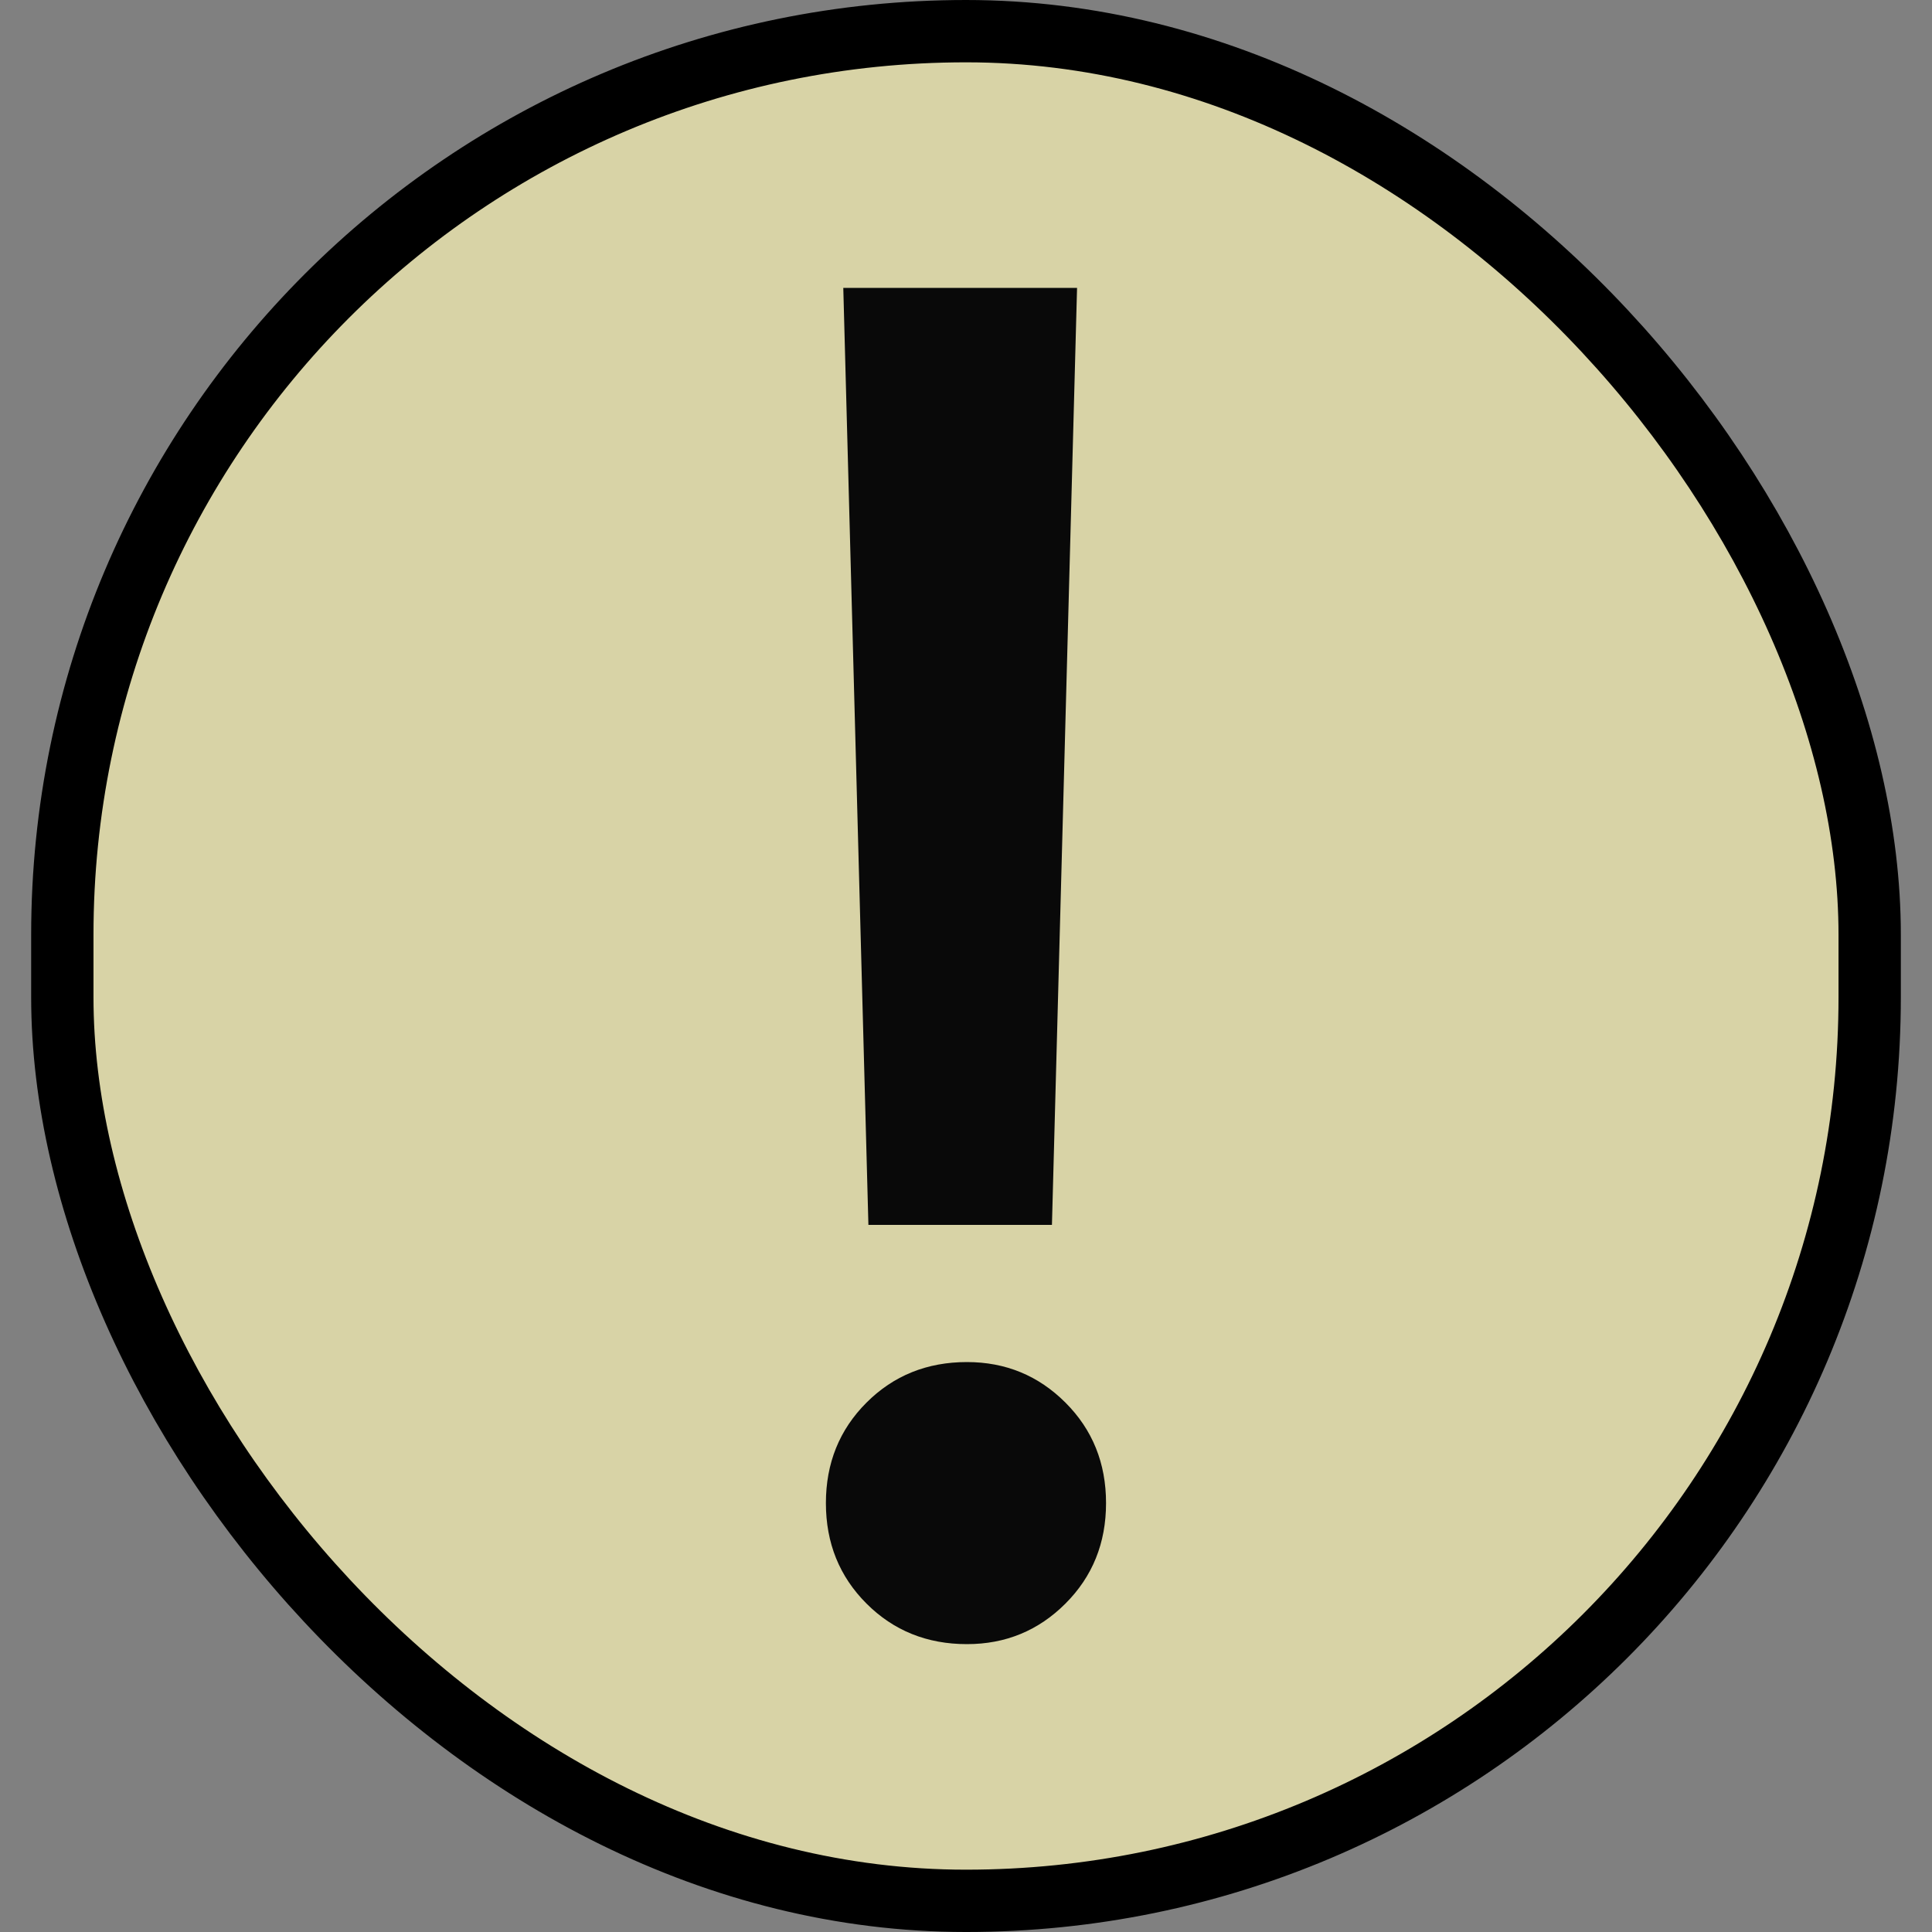 <svg width="31" height="31" viewBox="0 0 31 31" fill="none" xmlns="http://www.w3.org/2000/svg">
<rect x="0" y="0" width="31" height="31" fill="#808080" stroke="none"/>
<rect x="1" y="0.5" width="29" height="30" rx="14.5" fill="#FFF8B6" fill-opacity="0.69"/>
<path d="M17.282 4.619L16.879 19.654H13.934L13.531 4.619H17.282ZM15.515 26.381C14.874 26.381 14.337 26.164 13.903 25.73C13.469 25.296 13.252 24.759 13.252 24.118C13.252 23.477 13.469 22.94 13.903 22.506C14.337 22.072 14.874 21.855 15.515 21.855C16.135 21.855 16.662 22.072 17.096 22.506C17.53 22.94 17.747 23.477 17.747 24.118C17.747 24.759 17.53 25.296 17.096 25.73C16.662 26.164 16.135 26.381 15.515 26.381Z" fill="#090909"/>
<rect x="1" y="0.5" width="29" height="30" rx="14.5" stroke="black"/>
</svg>
